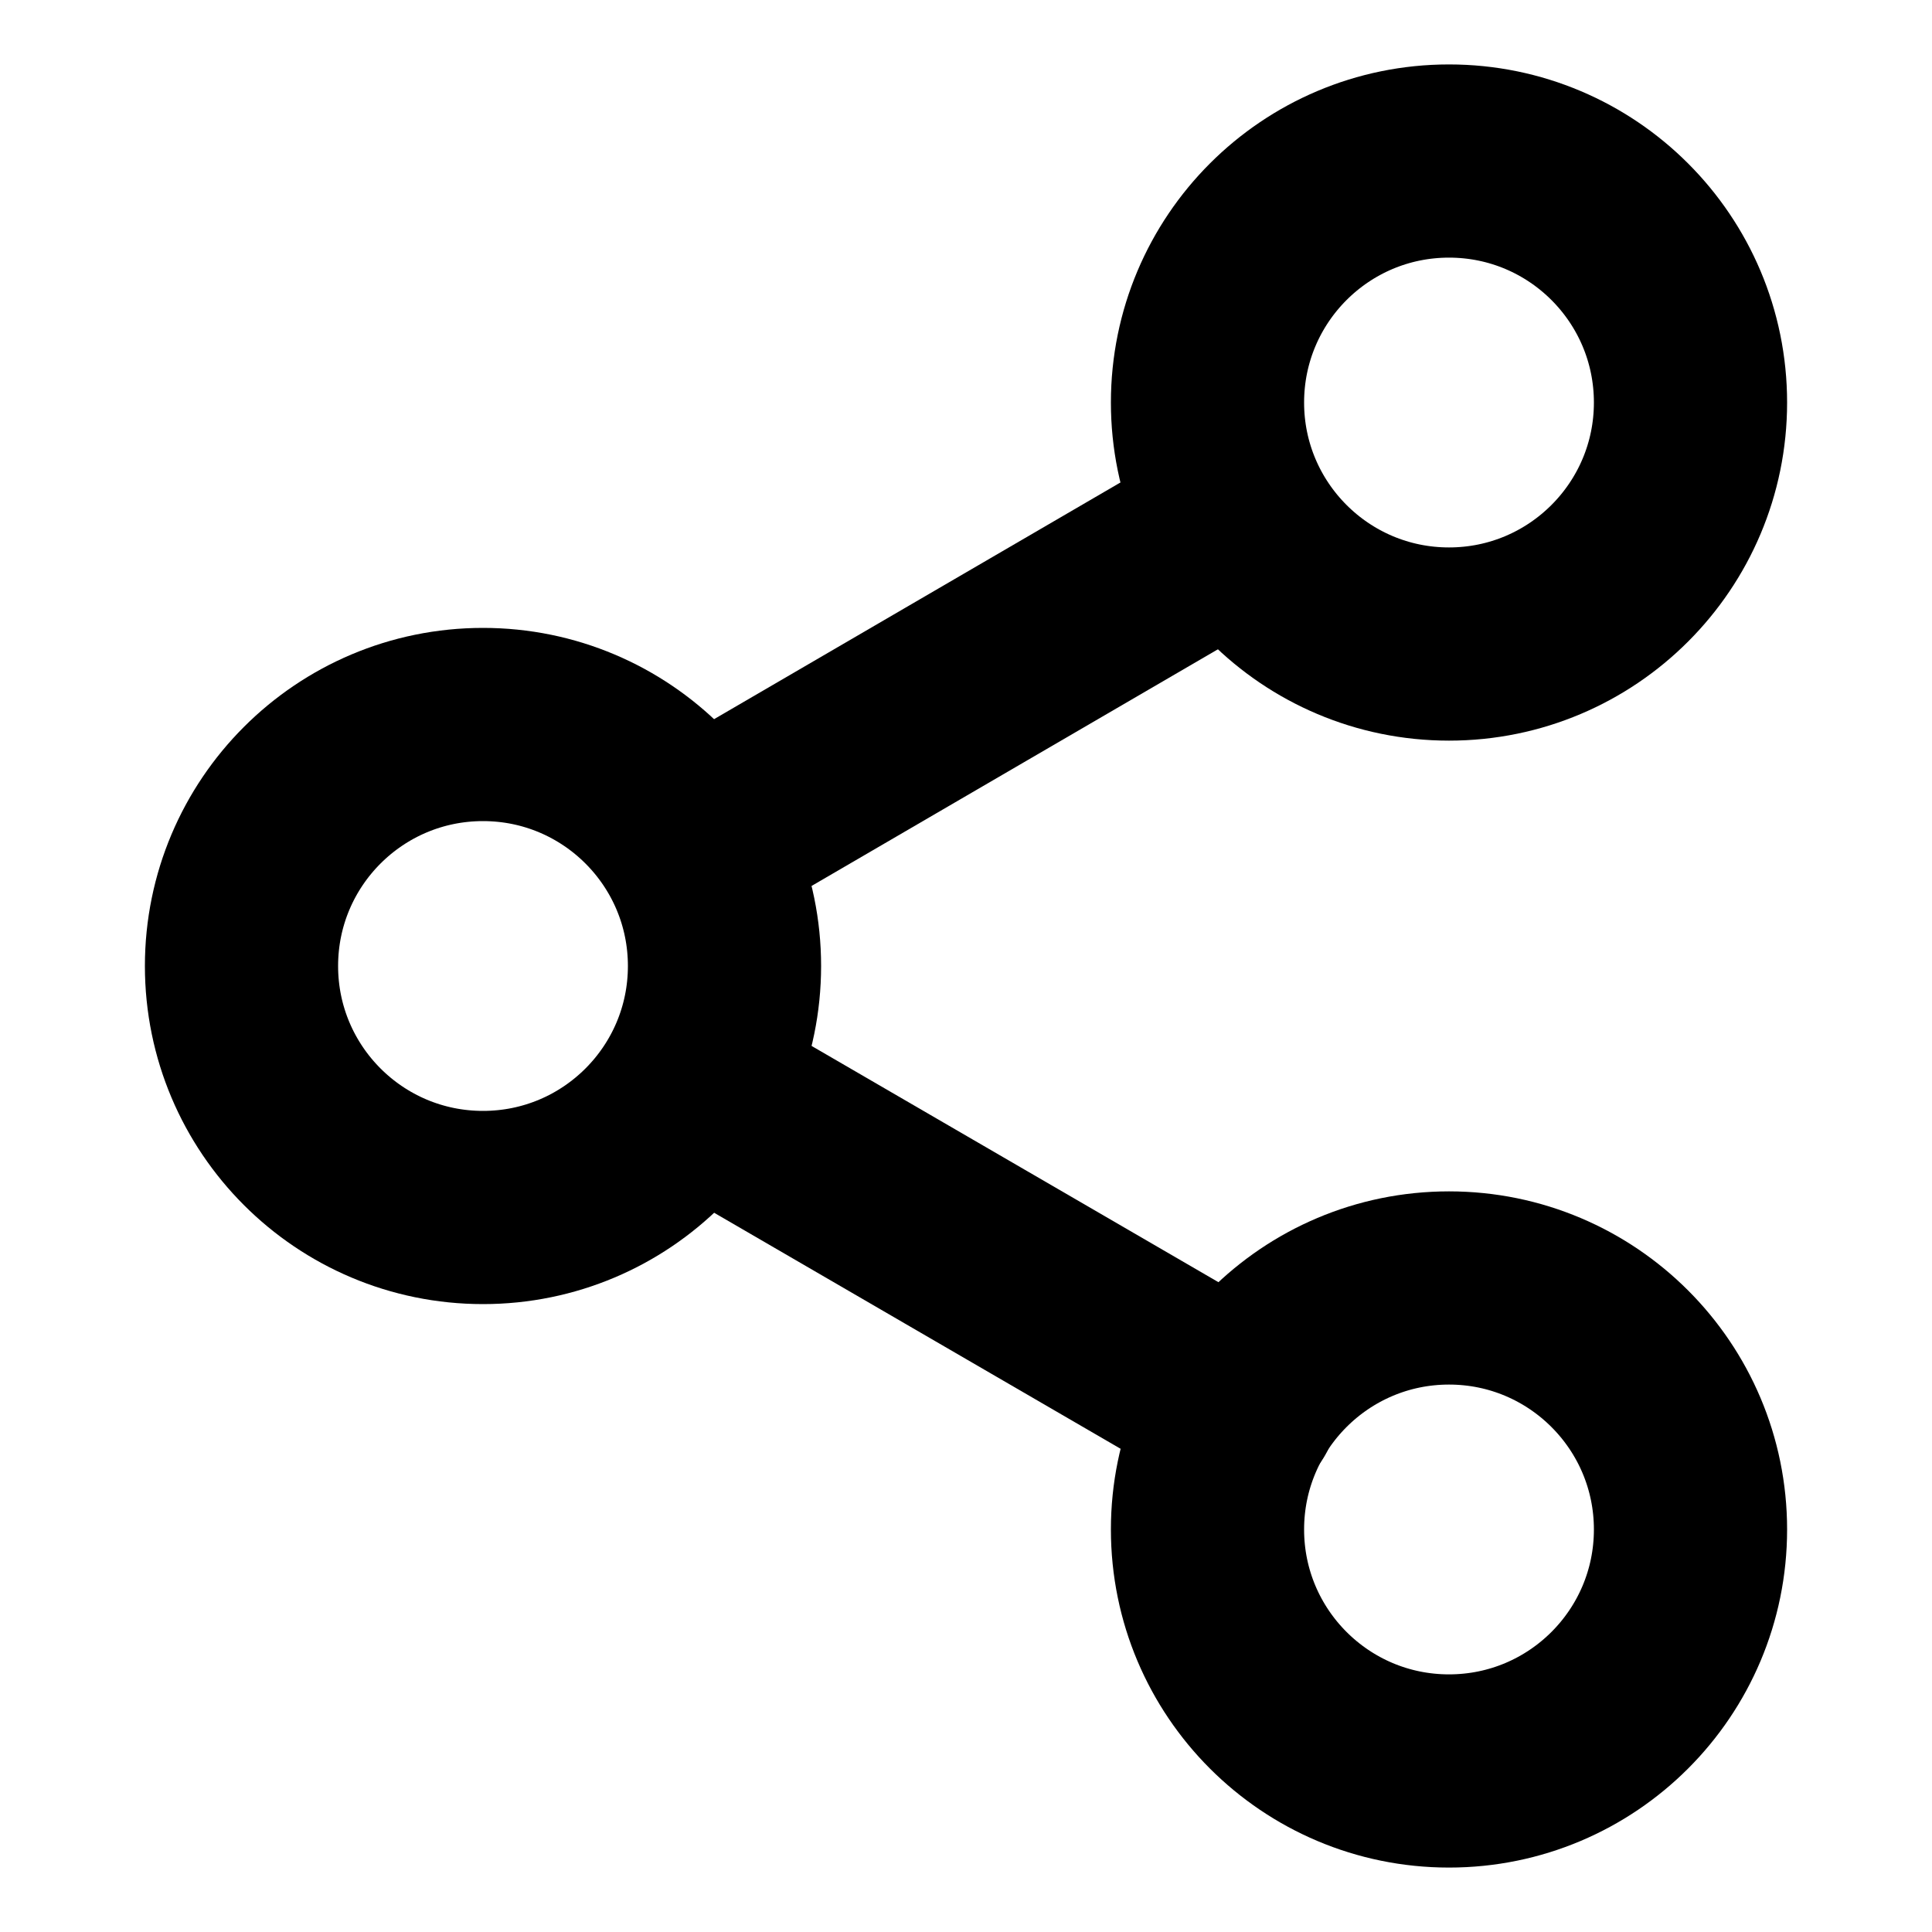 <svg width="20" height="20" viewBox="0 0 20 20" fill="none" xmlns="http://www.w3.org/2000/svg">
    <path d="M15 6.667C16.381 6.667 17.5 5.547 17.5 4.167C17.5 2.786 16.381 1.667 15 1.667C13.619 1.667 12.5 2.786 12.5 4.167C12.5 5.547 13.619 6.667 15 6.667Z" stroke="black" stroke-width="2" stroke-linecap="round" stroke-linejoin="round"/>
    <path d="M5 12.5C6.381 12.5 7.5 11.381 7.5 10C7.5 8.619 6.381 7.5 5 7.5C3.619 7.5 2.5 8.619 2.5 10C2.5 11.381 3.619 12.5 5 12.5Z" stroke="black" stroke-width="2" stroke-linecap="round" stroke-linejoin="round"/>
    <path d="M15 18.333C16.381 18.333 17.5 17.214 17.5 15.833C17.5 14.453 16.381 13.333 15 13.333C13.619 13.333 12.5 14.453 12.5 15.833C12.5 17.214 13.619 18.333 15 18.333Z" stroke="black" stroke-width="2" stroke-linecap="round" stroke-linejoin="round"/>
    <path d="M7.167 11.267L12.85 14.567" stroke="black" stroke-width="2" stroke-linecap="round" stroke-linejoin="round"/>
    <path d="M12.833 5.433L7.167 8.733" stroke="black" stroke-width="2" stroke-linecap="round" stroke-linejoin="round"/>
</svg> 